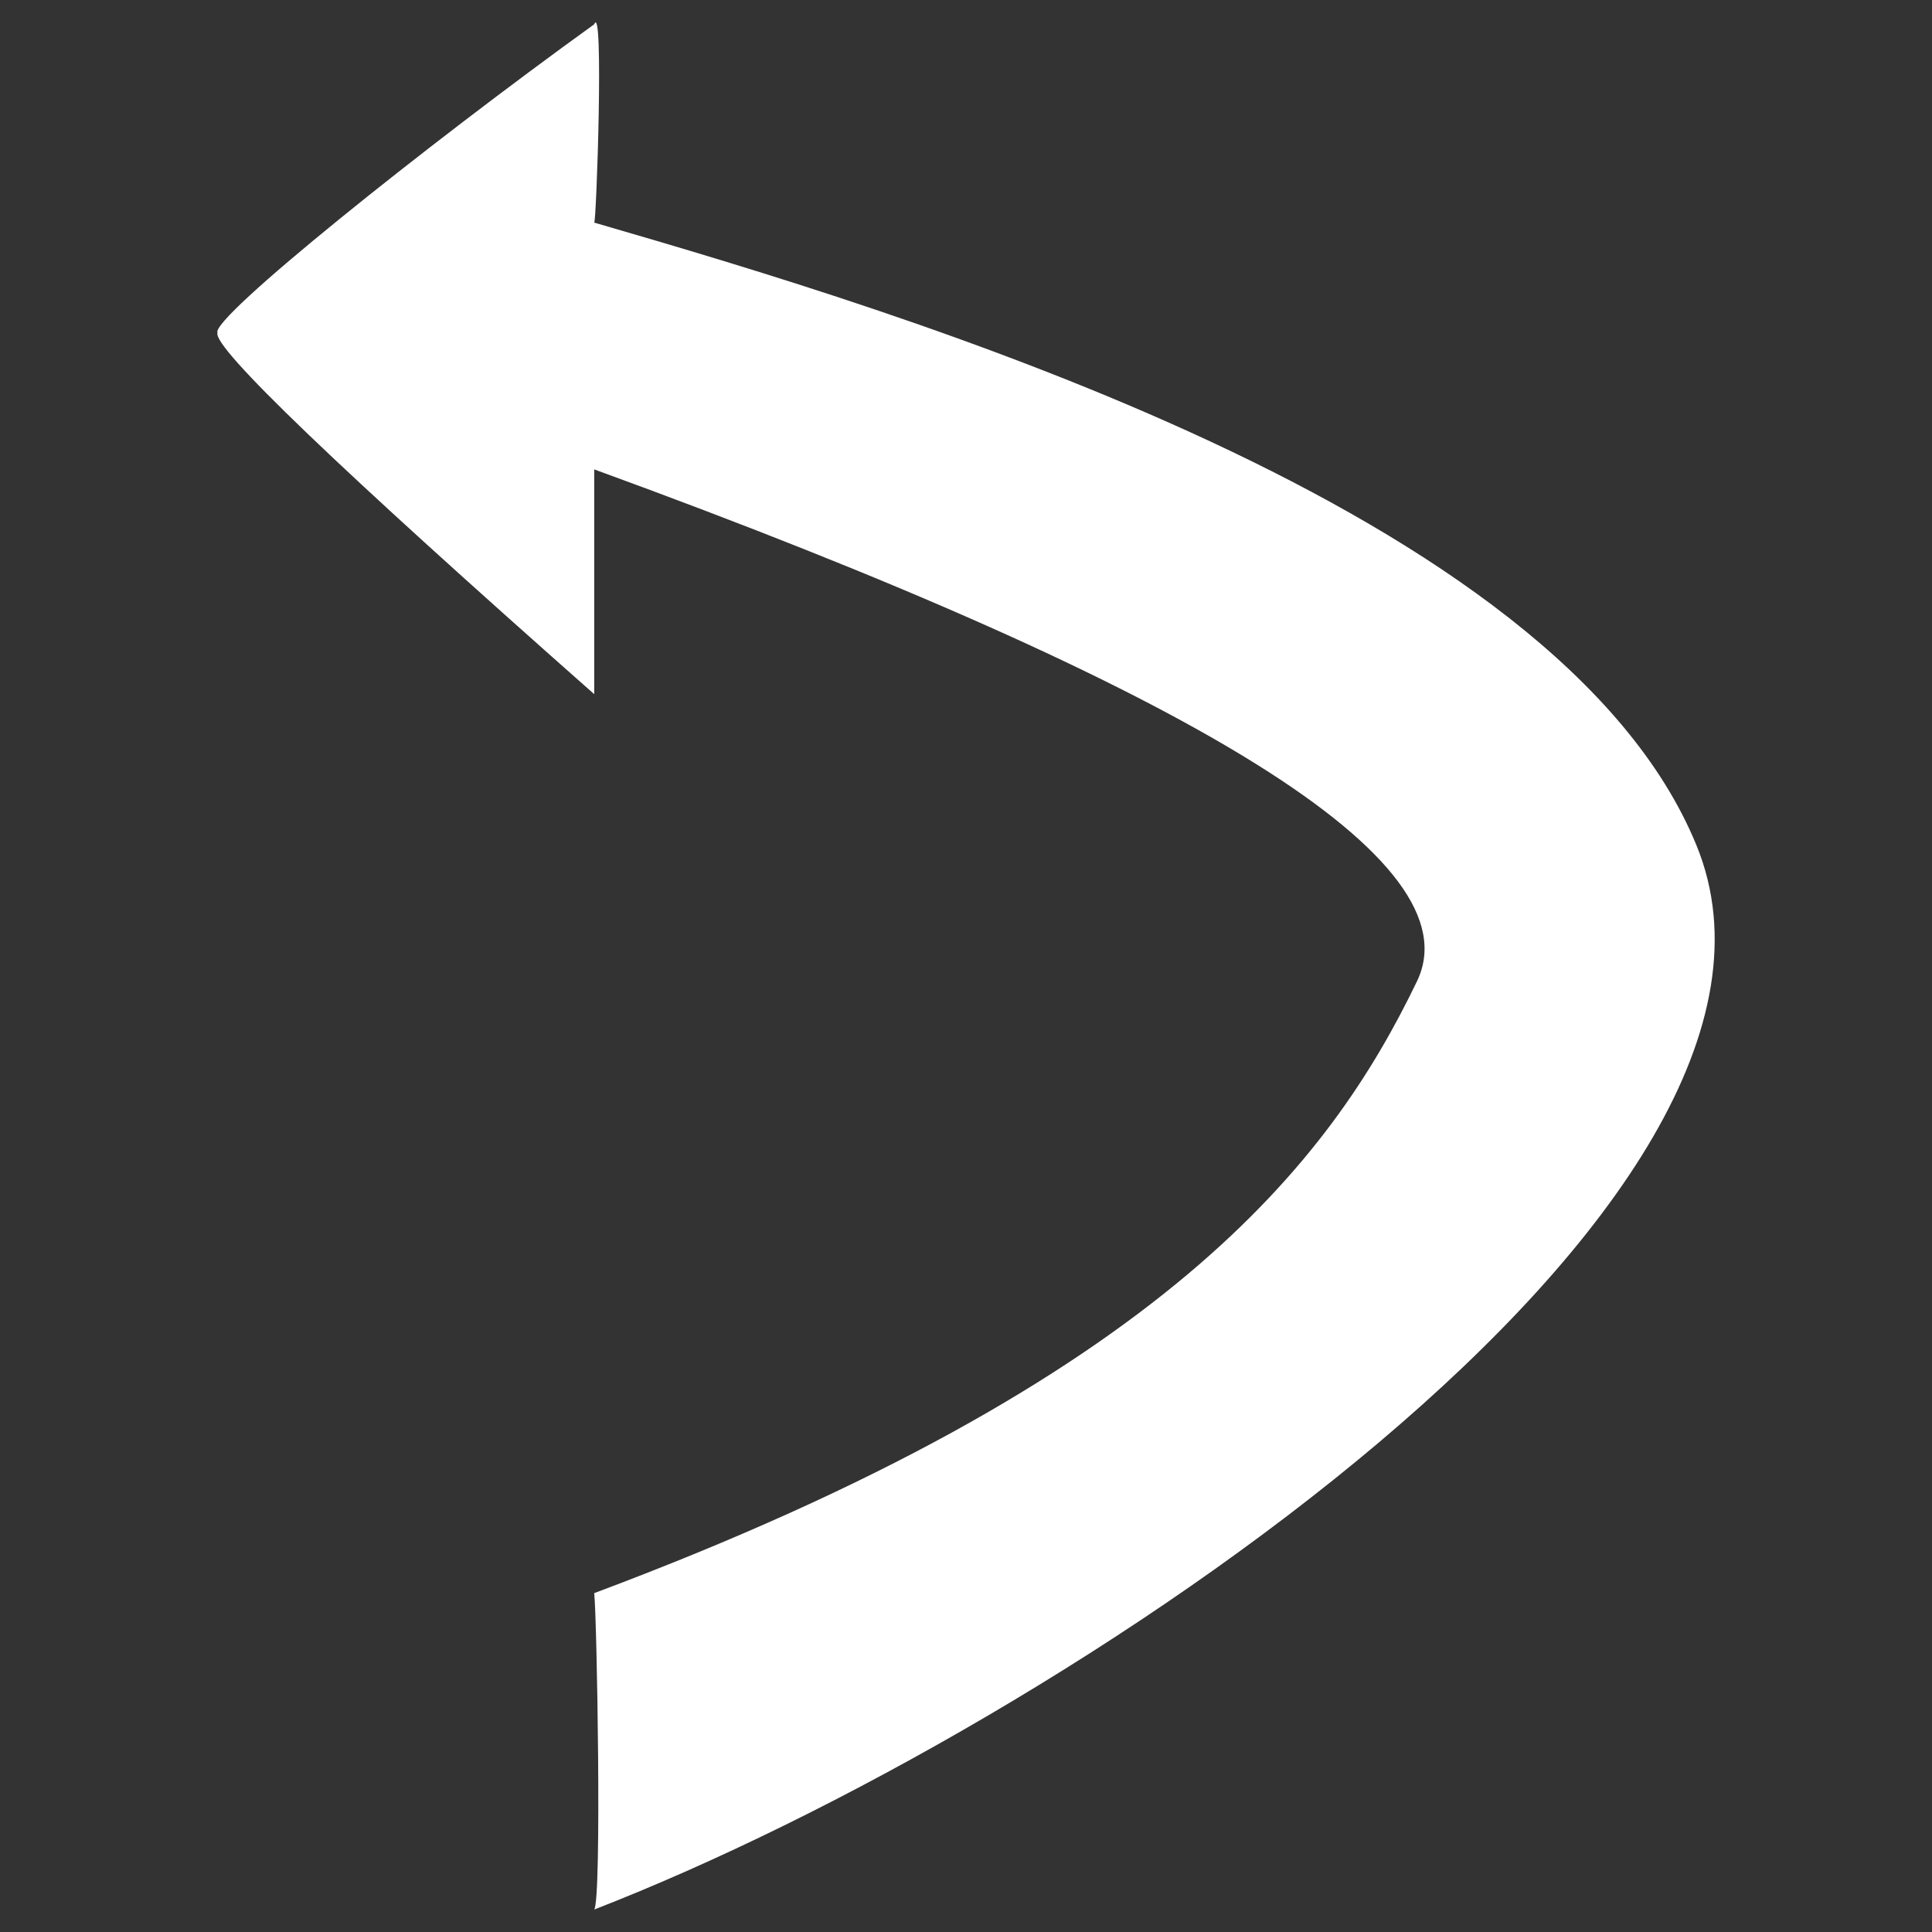 <?xml version="1.0" encoding="UTF-8" standalone="no"?>
<!DOCTYPE svg PUBLIC "-//W3C//DTD SVG 1.1//EN" "http://www.w3.org/Graphics/SVG/1.1/DTD/svg11.dtd">
<svg version="1.1" xmlns="http://www.w3.org/2000/svg" xmlns:xlink="http://www.w3.org/1999/xlink" preserveAspectRatio="xMidYMid meet" viewBox="0 0 640 640" width="640" height="640"><rect x="0" y="0" width="640" height="640" fill="#333333" stroke="none"/><defs><path d="M196.84 8.05C200.09 0.01 197.56 73.76 196.84 73.74C300.12 103.73 516.23 168.4 561.96 279.98C610.67 398.81 354.2 571.44 196.84 632.56C199.38 629.14 197.74 535.71 196.84 527.75C386.11 456.9 440.6 384.79 469.39 325.07C488.58 285.25 397.73 228.73 196.84 155.49L196.84 229.95C111.95 154.93 70.35 115.03 72.05 110.24C69.51 105.6 140.62 48.55 196.84 8.05Z" id="byOSo5Nkc"></path></defs><g><g><g><use xlink:href="#byOSo5Nkc" opacity="1" fill="#ffffff" fill-opacity="1"></use></g></g></g></svg>